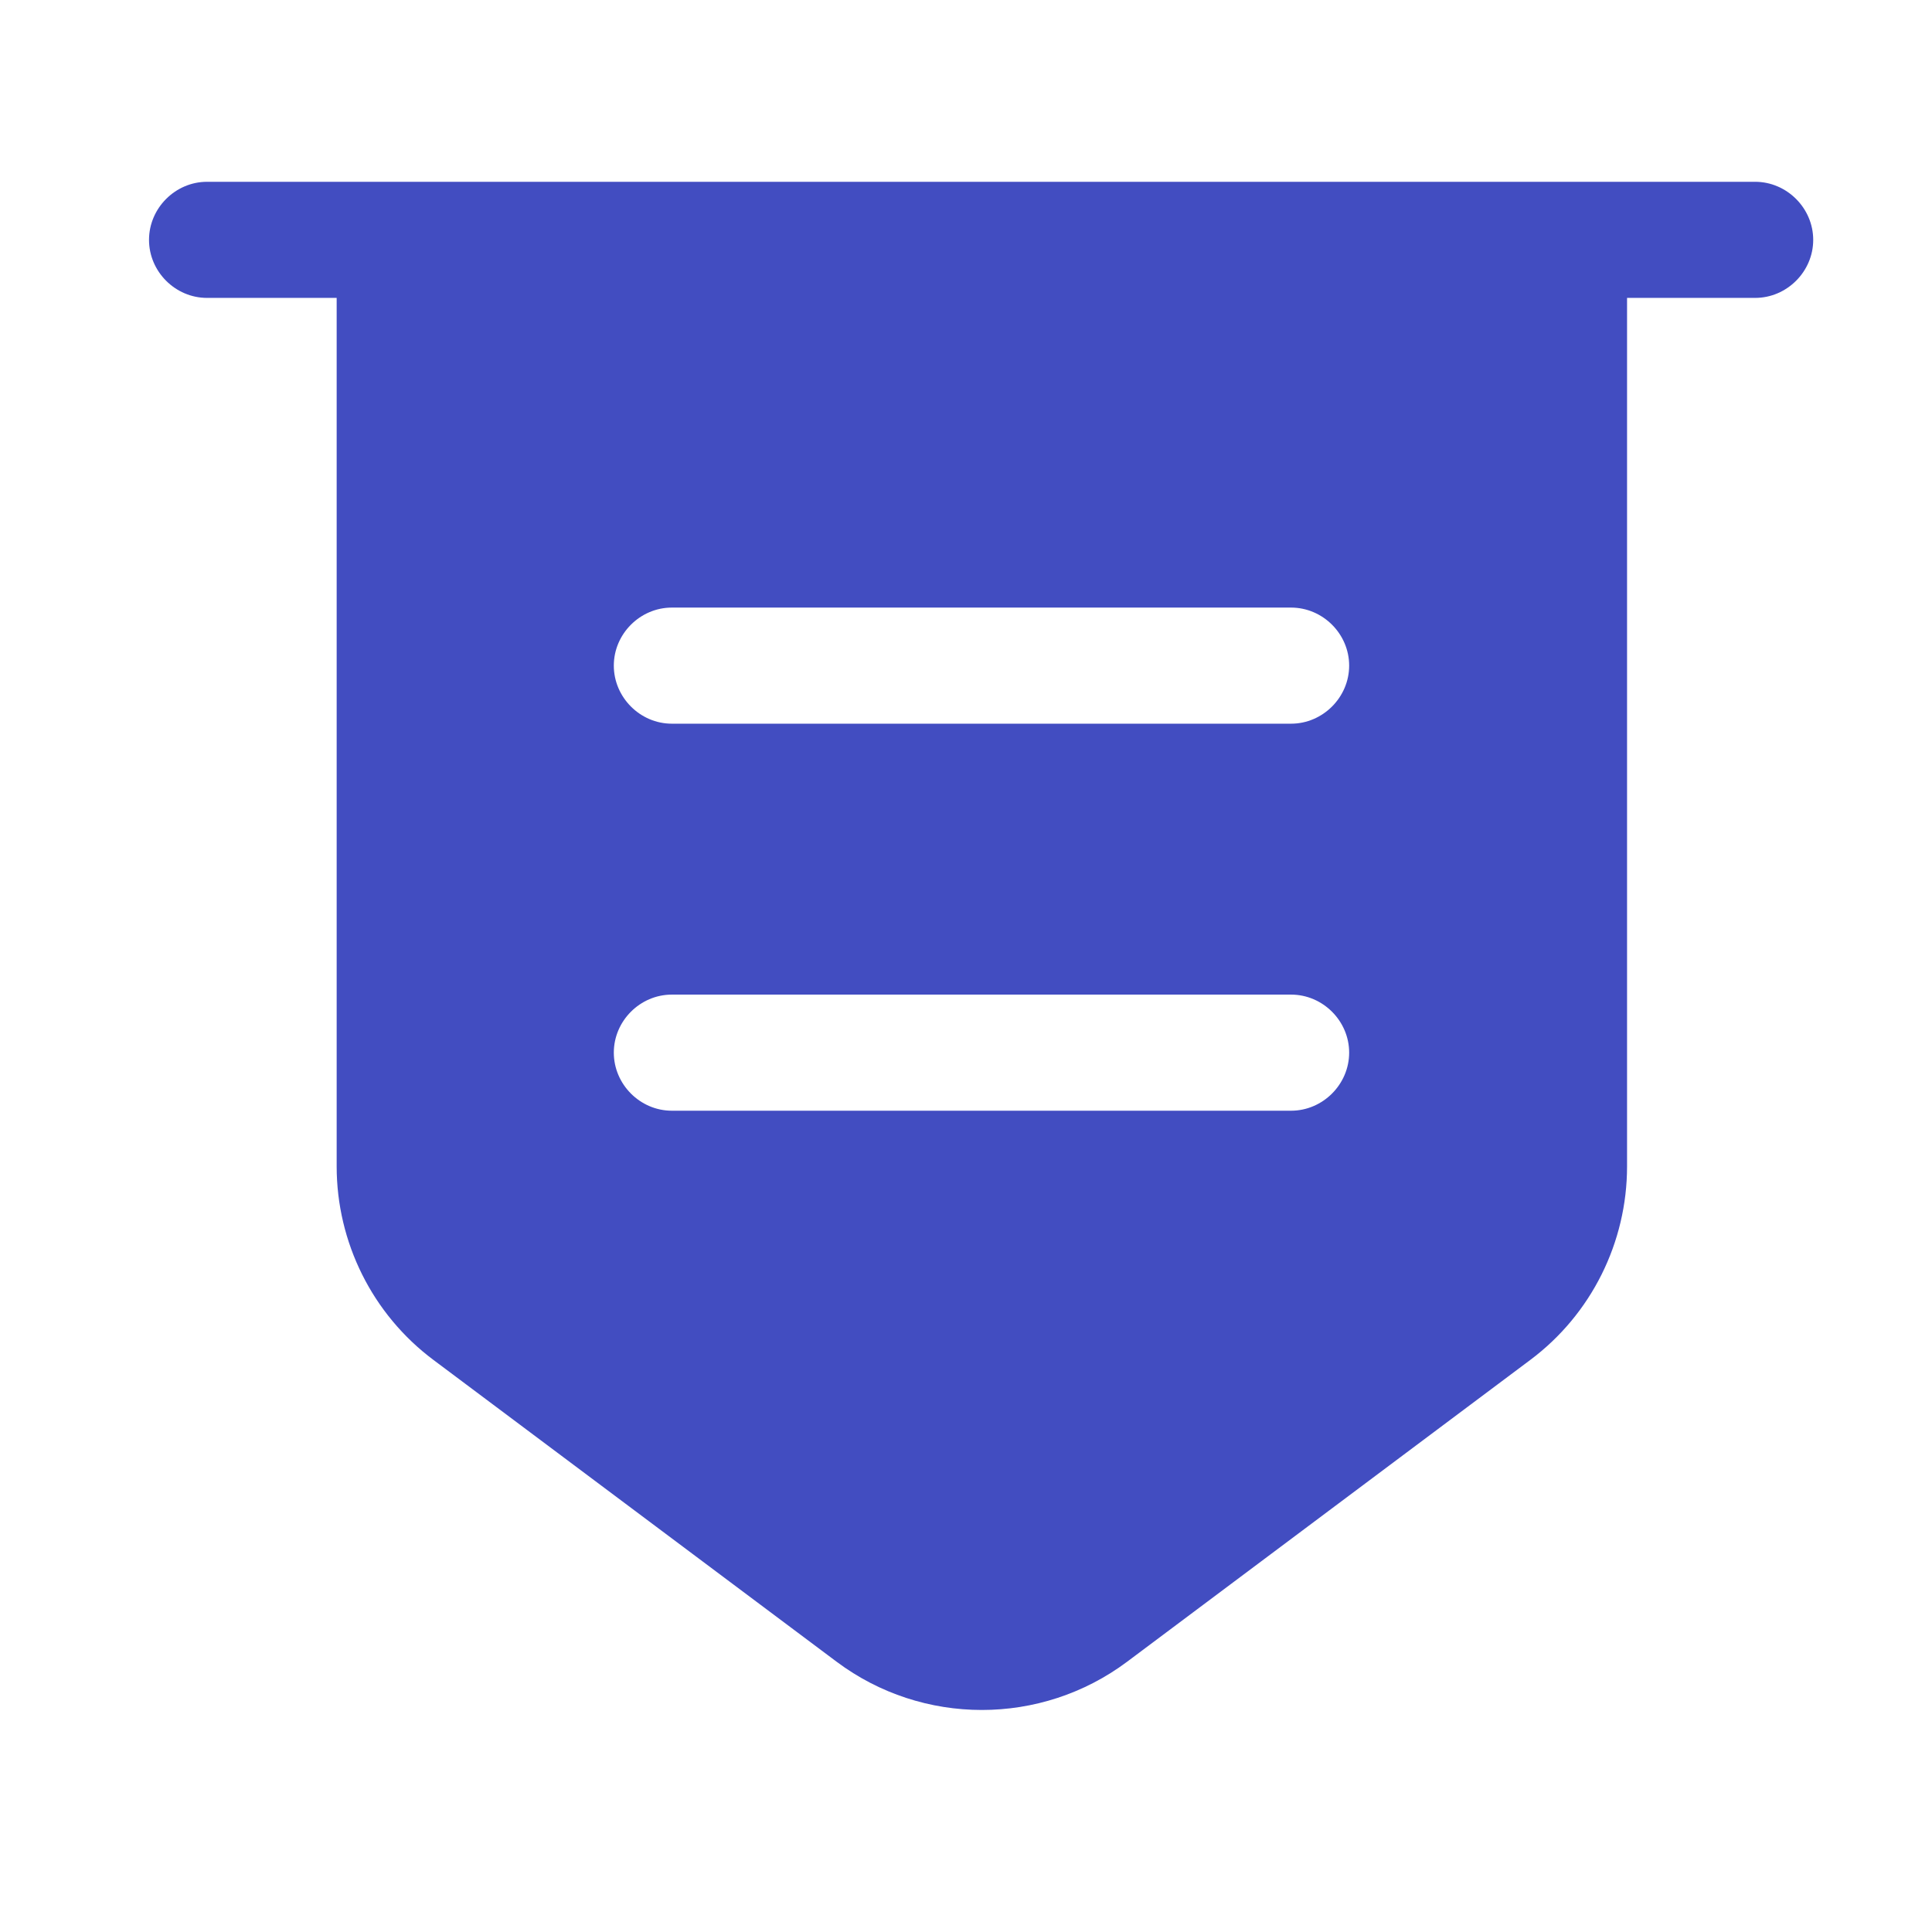 <svg width='31' height='31' viewBox='0 0 31 31' fill='none' xmlns='http://www.w3.org/2000/svg'><path d='M28.162 4.78H3.322C2.813 4.78 2.391 4.358 2.391 3.849C2.391 3.34 2.813 2.917 3.322 2.917H28.162C28.671 2.917 29.094 3.34 29.094 3.849C29.094 4.358 28.671 4.78 28.162 4.78Z' fill='#424DC1'/><path d='M5.402 3.849V18.716C5.402 19.933 5.974 21.088 6.955 21.821L13.426 26.665C14.804 27.695 16.704 27.695 18.083 26.665L24.554 21.821C25.535 21.088 26.107 19.933 26.107 18.716V3.849H5.402ZM20.716 17.822H10.78C10.271 17.822 9.849 17.399 9.849 16.89C9.849 16.381 10.271 15.959 10.78 15.959H20.716C21.225 15.959 21.648 16.381 21.648 16.89C21.648 17.399 21.225 17.822 20.716 17.822ZM20.716 11.612H10.78C10.271 11.612 9.849 11.189 9.849 10.68C9.849 10.171 10.271 9.749 10.78 9.749H20.716C21.225 9.749 21.648 10.171 21.648 10.68C21.648 11.189 21.225 11.612 20.716 11.612Z' fill='#424DC1'/></svg>